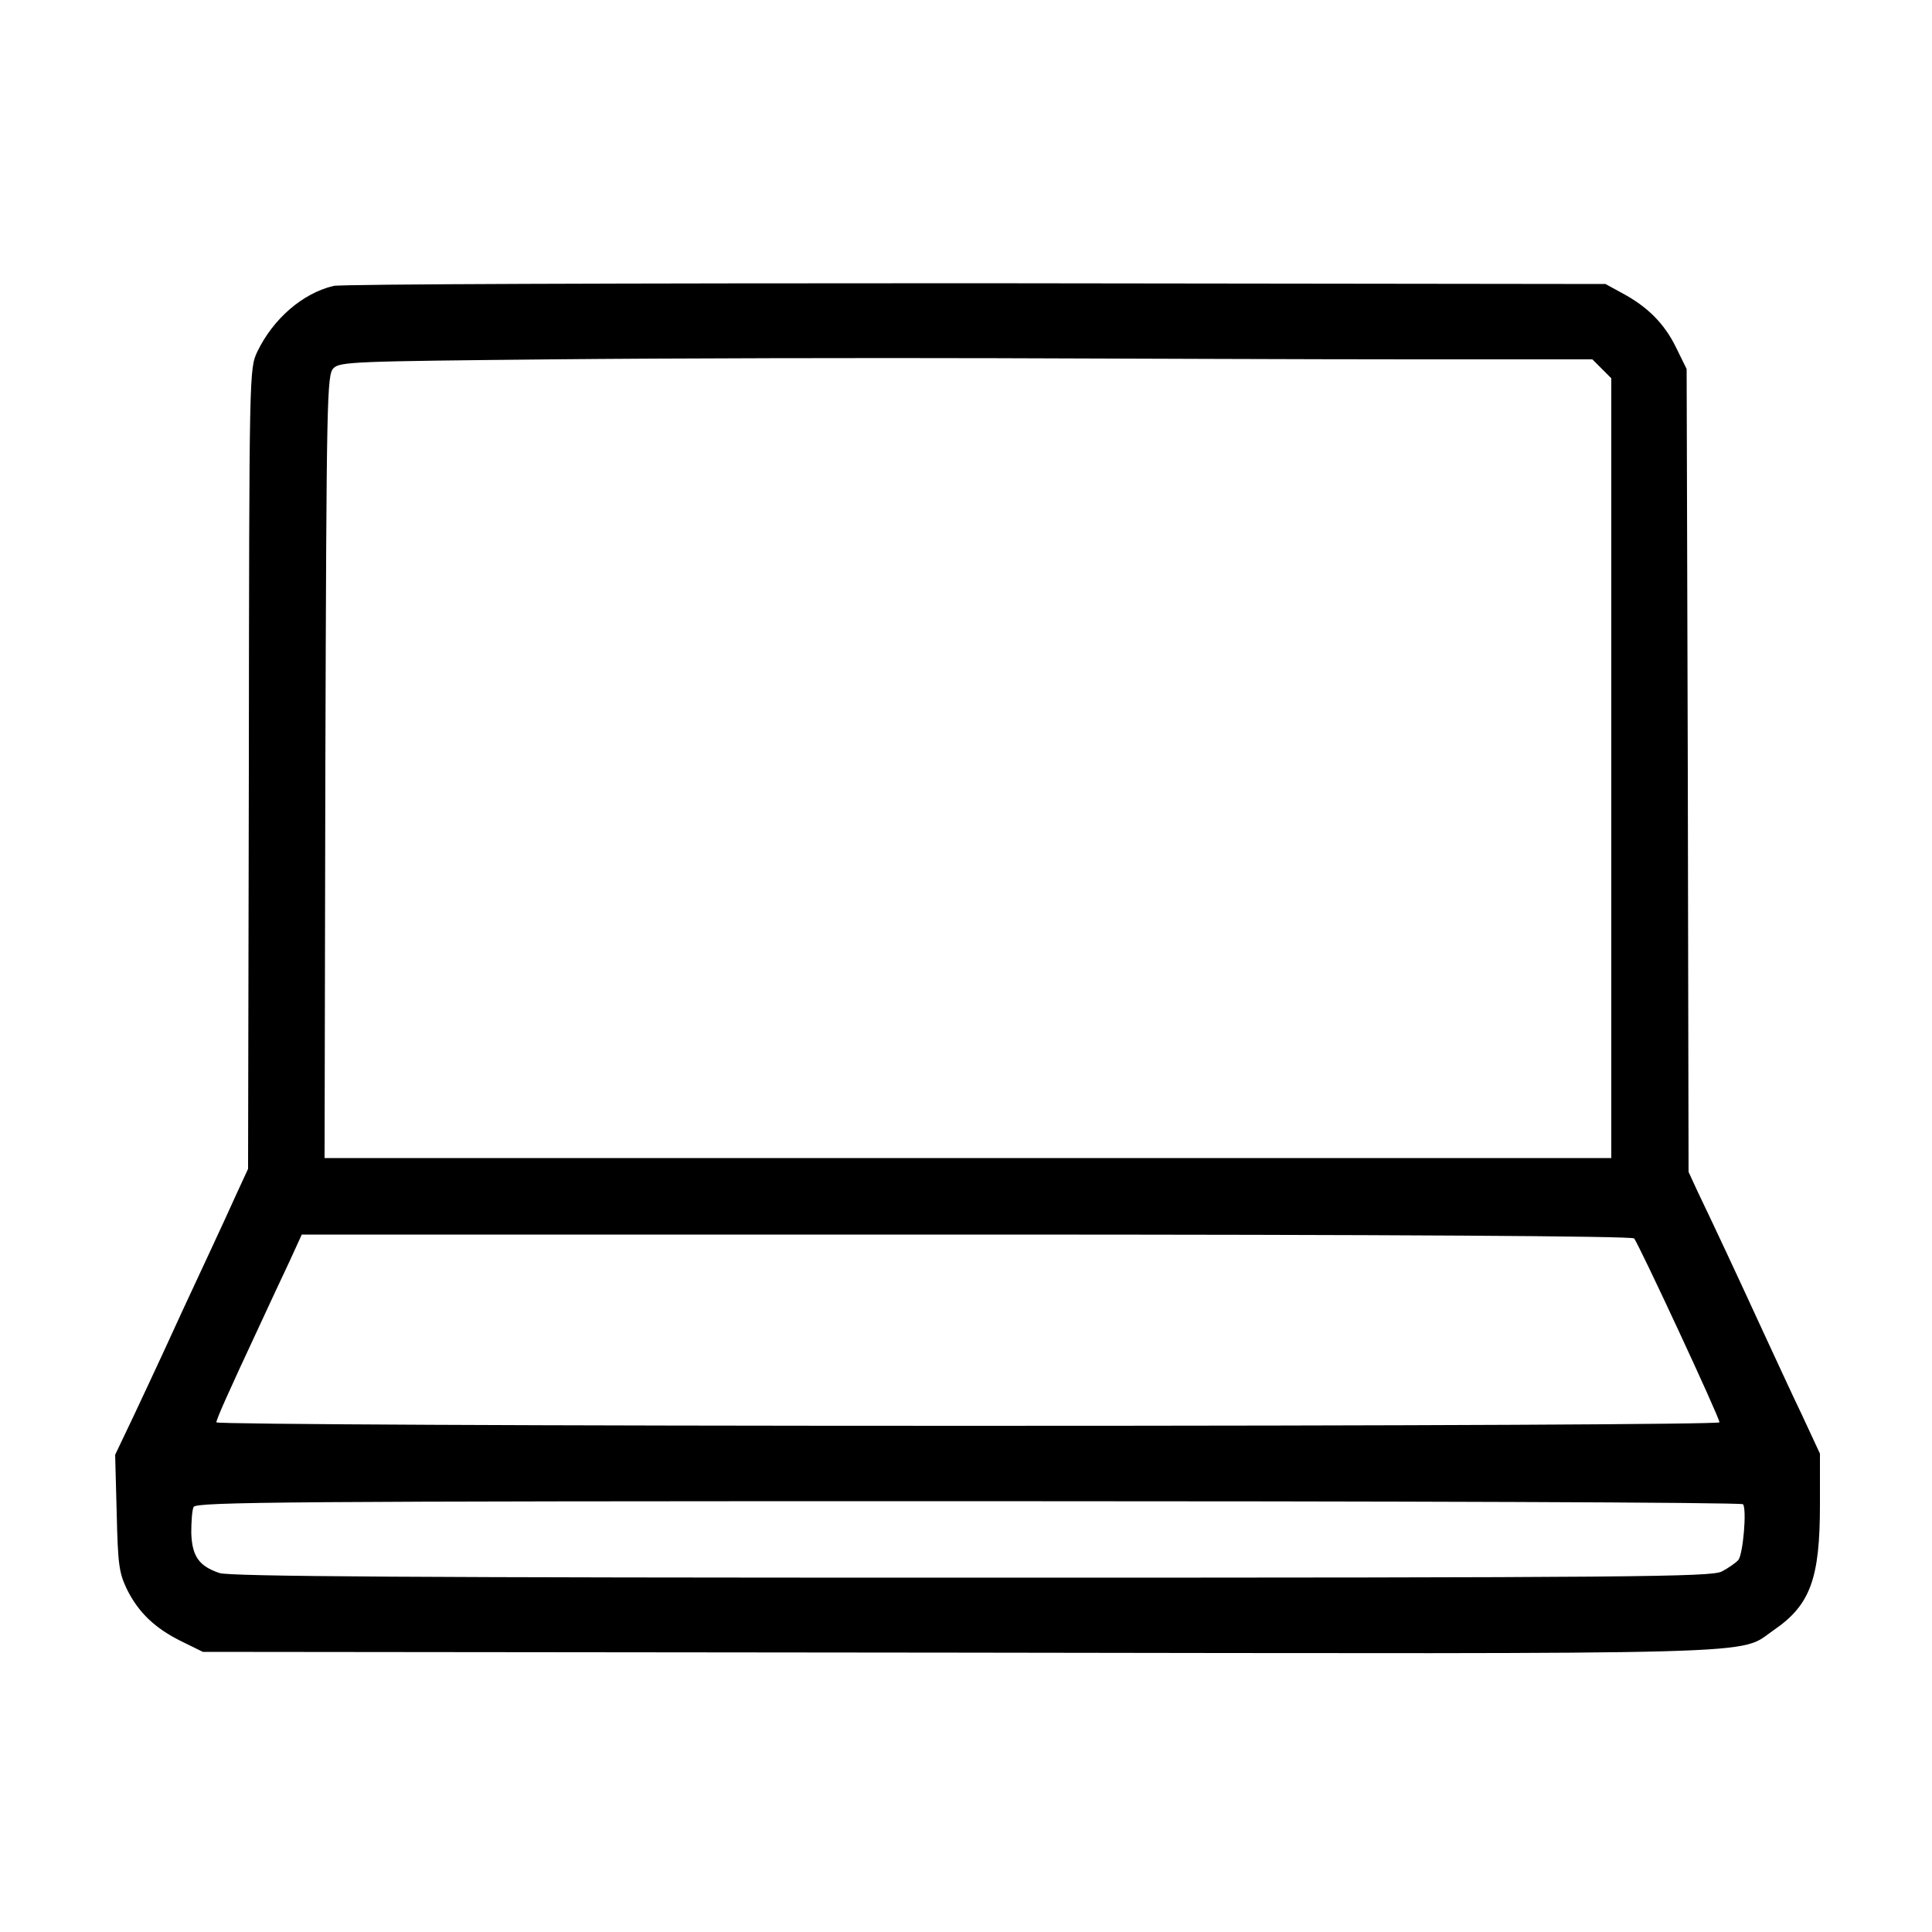<?xml version="1.0" standalone="no"?>
<!DOCTYPE svg PUBLIC "-//W3C//DTD SVG 20010904//EN"
 "http://www.w3.org/TR/2001/REC-SVG-20010904/DTD/svg10.dtd">
<svg version="1.0" xmlns="http://www.w3.org/2000/svg"
 width="500pt" height="500pt" viewBox="0 0 500 500"
 preserveAspectRatio="xMidYMid meet">
<g transform="translate(0,500) scale(0.1,-0.1)"
fill="#000000" stroke="none">
<path d="M863 4260 c-80 -19 -156 -85 -197 -170 -21 -45 -21 -46 -22 -1080
l-2 -1035 -30 -65 c-16 -36 -44 -96 -62 -135 -66 -141 -98 -211 -125 -270 -15
-33 -50 -107 -77 -165 l-50 -105 4 -150 c3 -133 6 -155 26 -197 30 -61 73
-102 142 -136 l55 -27 1955 -2 c2149 -3 2015 -7 2110 58 95 65 120 133 120
325 l0 132 -46 99 c-26 54 -72 154 -104 223 -62 135 -127 274 -166 355 l-24
52 -2 1039 -3 1039 -28 57 c-30 61 -74 105 -140 140 l-42 23 -1630 2 c-896 0
-1644 -2 -1662 -7z m2790 -190 l468 0 24 -24 25 -25 0 -1009 0 -1009 -1665 0
-1665 0 2 1013 c3 957 4 1014 21 1031 16 17 57 18 565 23 301 3 819 4 1152 3
333 -1 816 -3 1073 -3z m576 -2275 c11 -12 221 -463 221 -476 0 -5 -775 -9
-1945 -9 -1105 0 -1945 4 -1945 9 0 8 28 71 112 251 24 52 59 127 77 165 l32
70 1719 0 c1117 0 1723 -4 1729 -10z m282 -688 c10 -14 0 -128 -12 -144 -7 -8
-26 -21 -43 -30 -27 -14 -221 -16 -1941 -16 -1441 0 -1920 3 -1947 12 -53 18
-71 43 -73 104 0 28 2 59 6 67 6 13 239 15 2006 15 1099 0 2001 -3 2004 -8z"/>
</g>
</svg>
